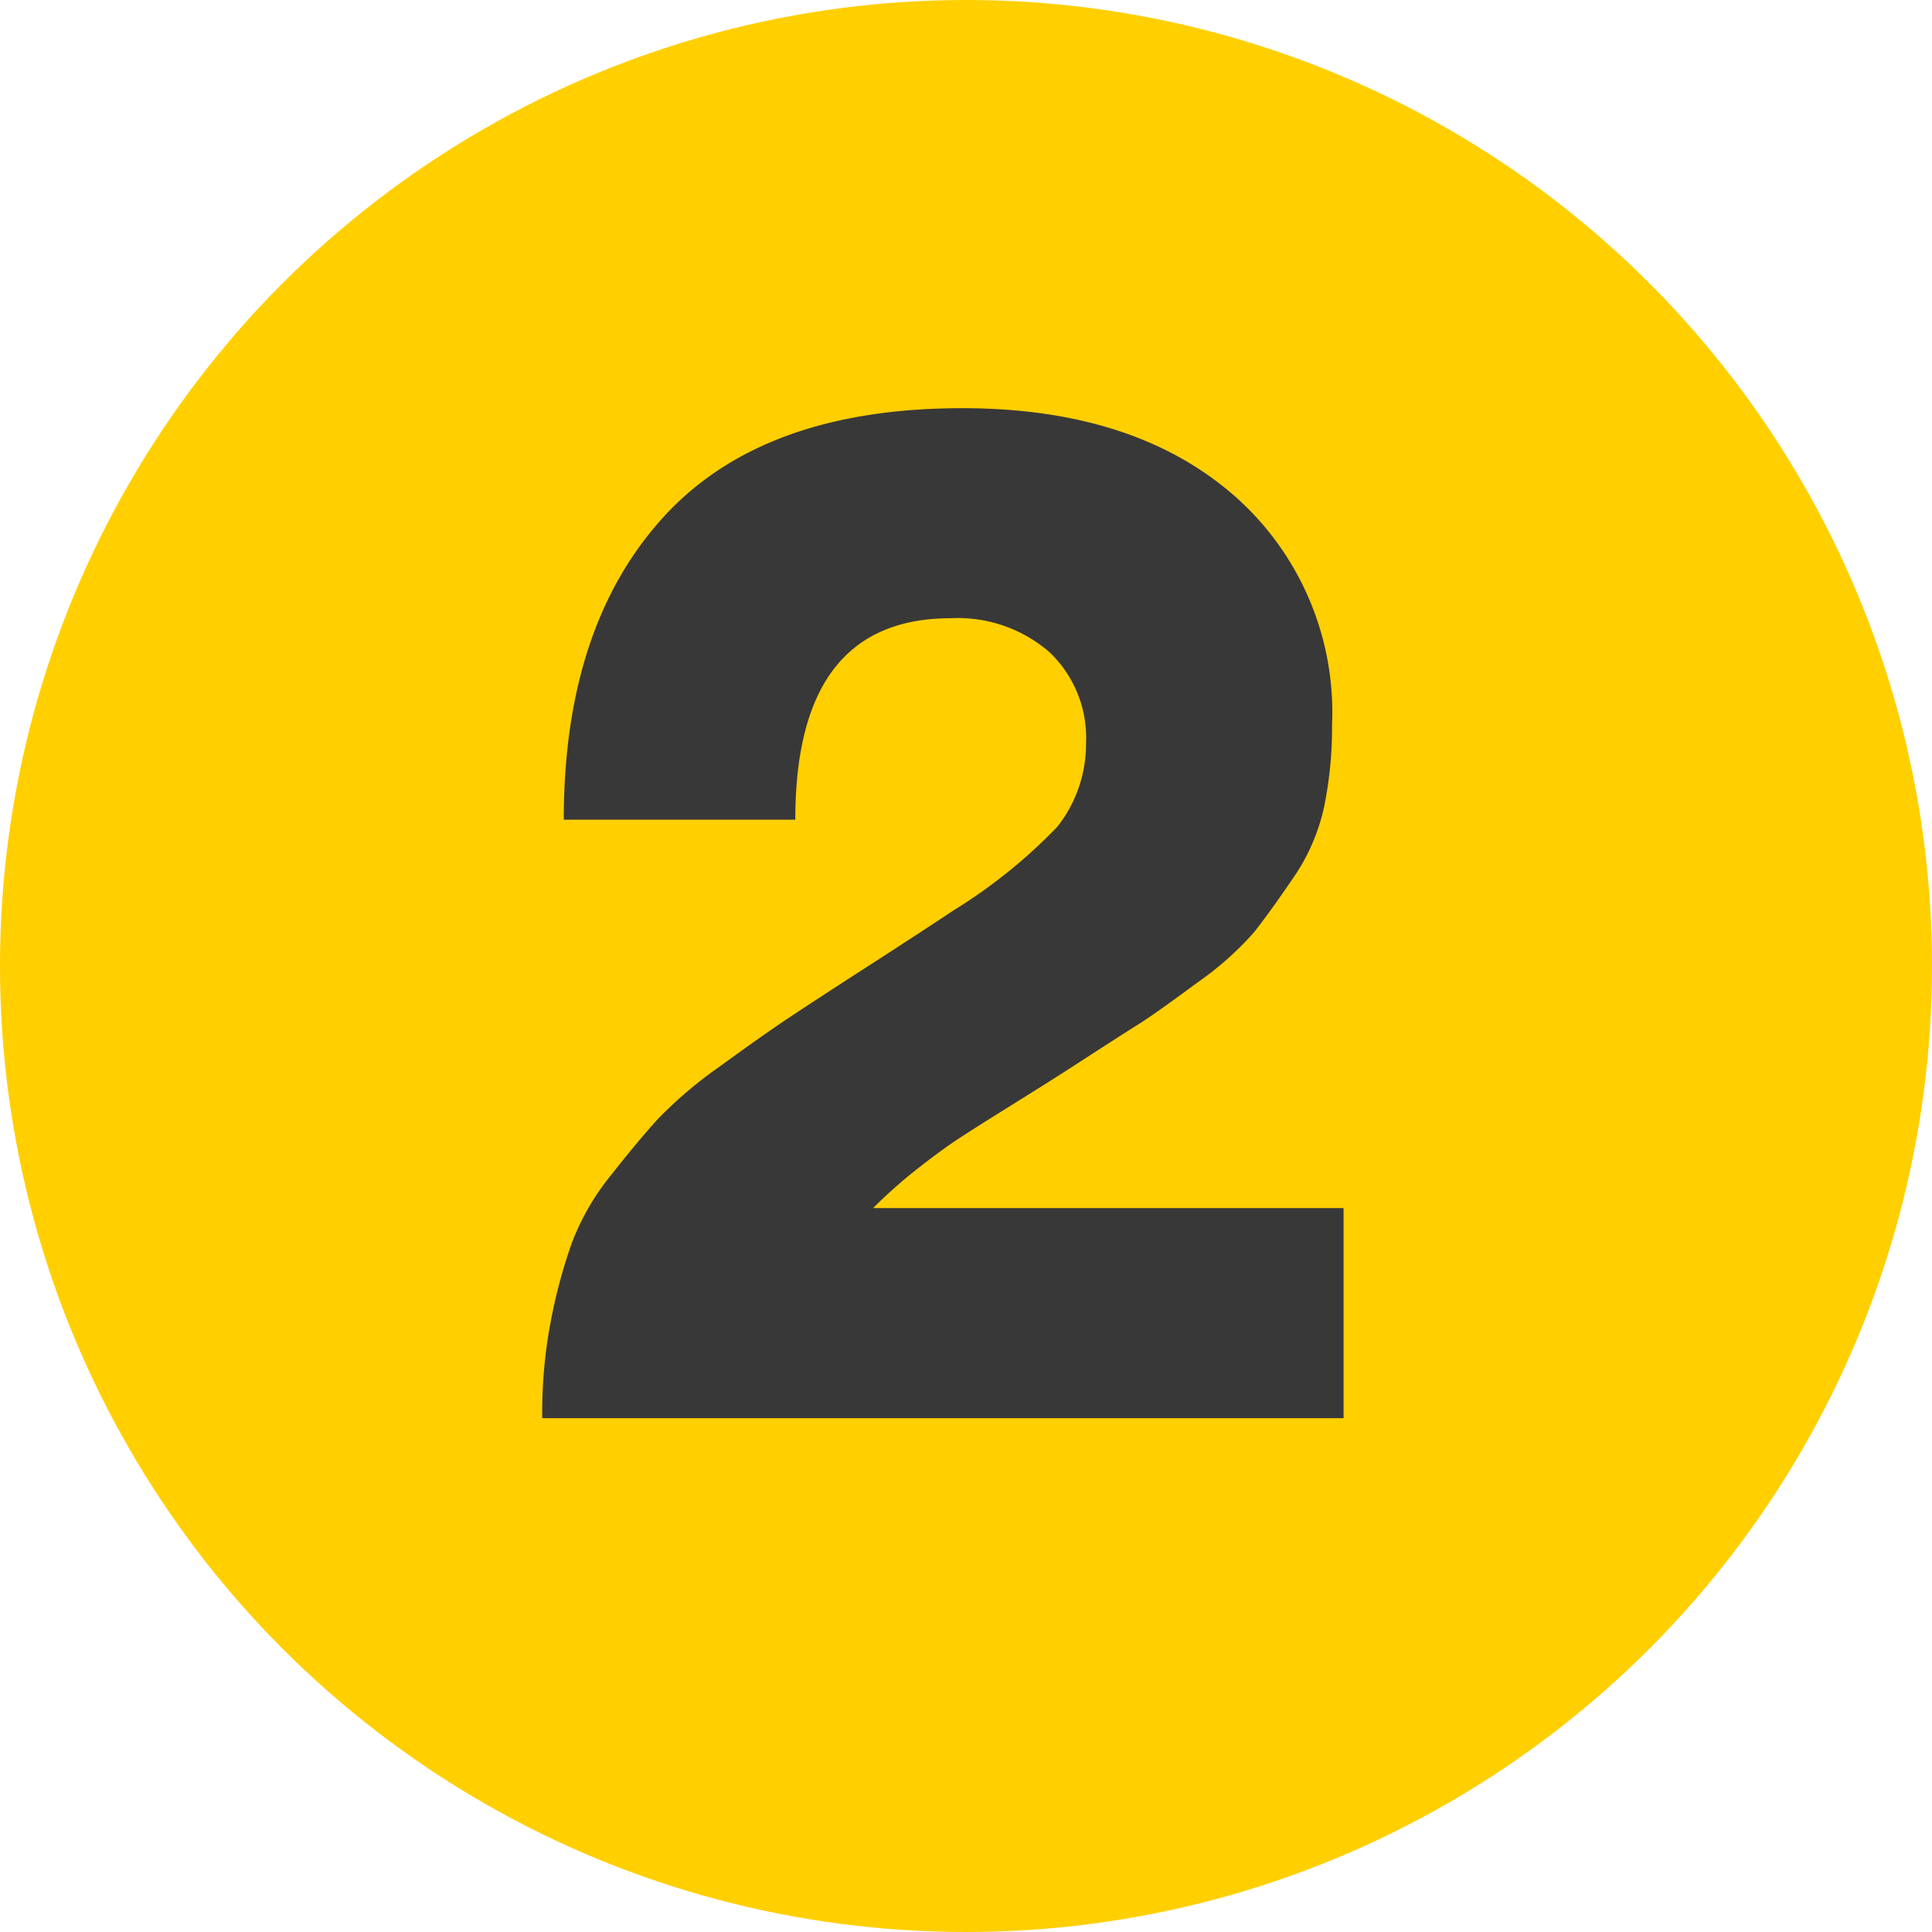 <svg xmlns="http://www.w3.org/2000/svg" width="94" height="94" viewBox="0 0 94 94">
  <defs>
    <style>
      .cls-1 {
        fill: #ffcf00;
      }

      .cls-2 {
        fill: #383838;
      }
    </style>
  </defs>
  <g id="number2" transform="translate(-218 -2988)">
    <g id="Group_92" data-name="Group 92" transform="translate(218 2988)">
      <circle id="Ellipse_22" data-name="Ellipse 22" class="cls-1" cx="47" cy="47" r="47"/>
    </g>
    <path id="Path_170" data-name="Path 170" class="cls-2" d="M41.37,52.78V63H2.38v-.14a23.748,23.748,0,0,1,.42-4.585,25.829,25.829,0,0,1,1.015-3.78,11.91,11.91,0,0,1,1.89-3.29Q7,49.56,7.98,48.475a20.515,20.515,0,0,1,3.045-2.59Q13.09,44.38,14.35,43.54t3.92-2.555q2.66-1.715,4.13-2.695a25.7,25.7,0,0,0,5.04-4.06,6.5,6.5,0,0,0,1.4-4.06,5.749,5.749,0,0,0-1.785-4.445,6.8,6.8,0,0,0-4.8-1.645q-7.56,0-7.56,9.8H3.43q0-9.38,4.83-14.7t14.56-5.32q8.26,0,13.125,4.165A14.03,14.03,0,0,1,40.81,29.26a19.3,19.3,0,0,1-.385,3.99,9.683,9.683,0,0,1-1.505,3.465Q37.8,38.36,37.03,39.34a15.383,15.383,0,0,1-2.8,2.485q-2.03,1.505-2.87,2.03T27.93,46.06q-.98.63-2.835,1.785t-2.59,1.645q-.735.49-1.855,1.365a23.74,23.74,0,0,0-2.17,1.925Z" transform="translate(242 2994)"/>
  </g>
</svg>
